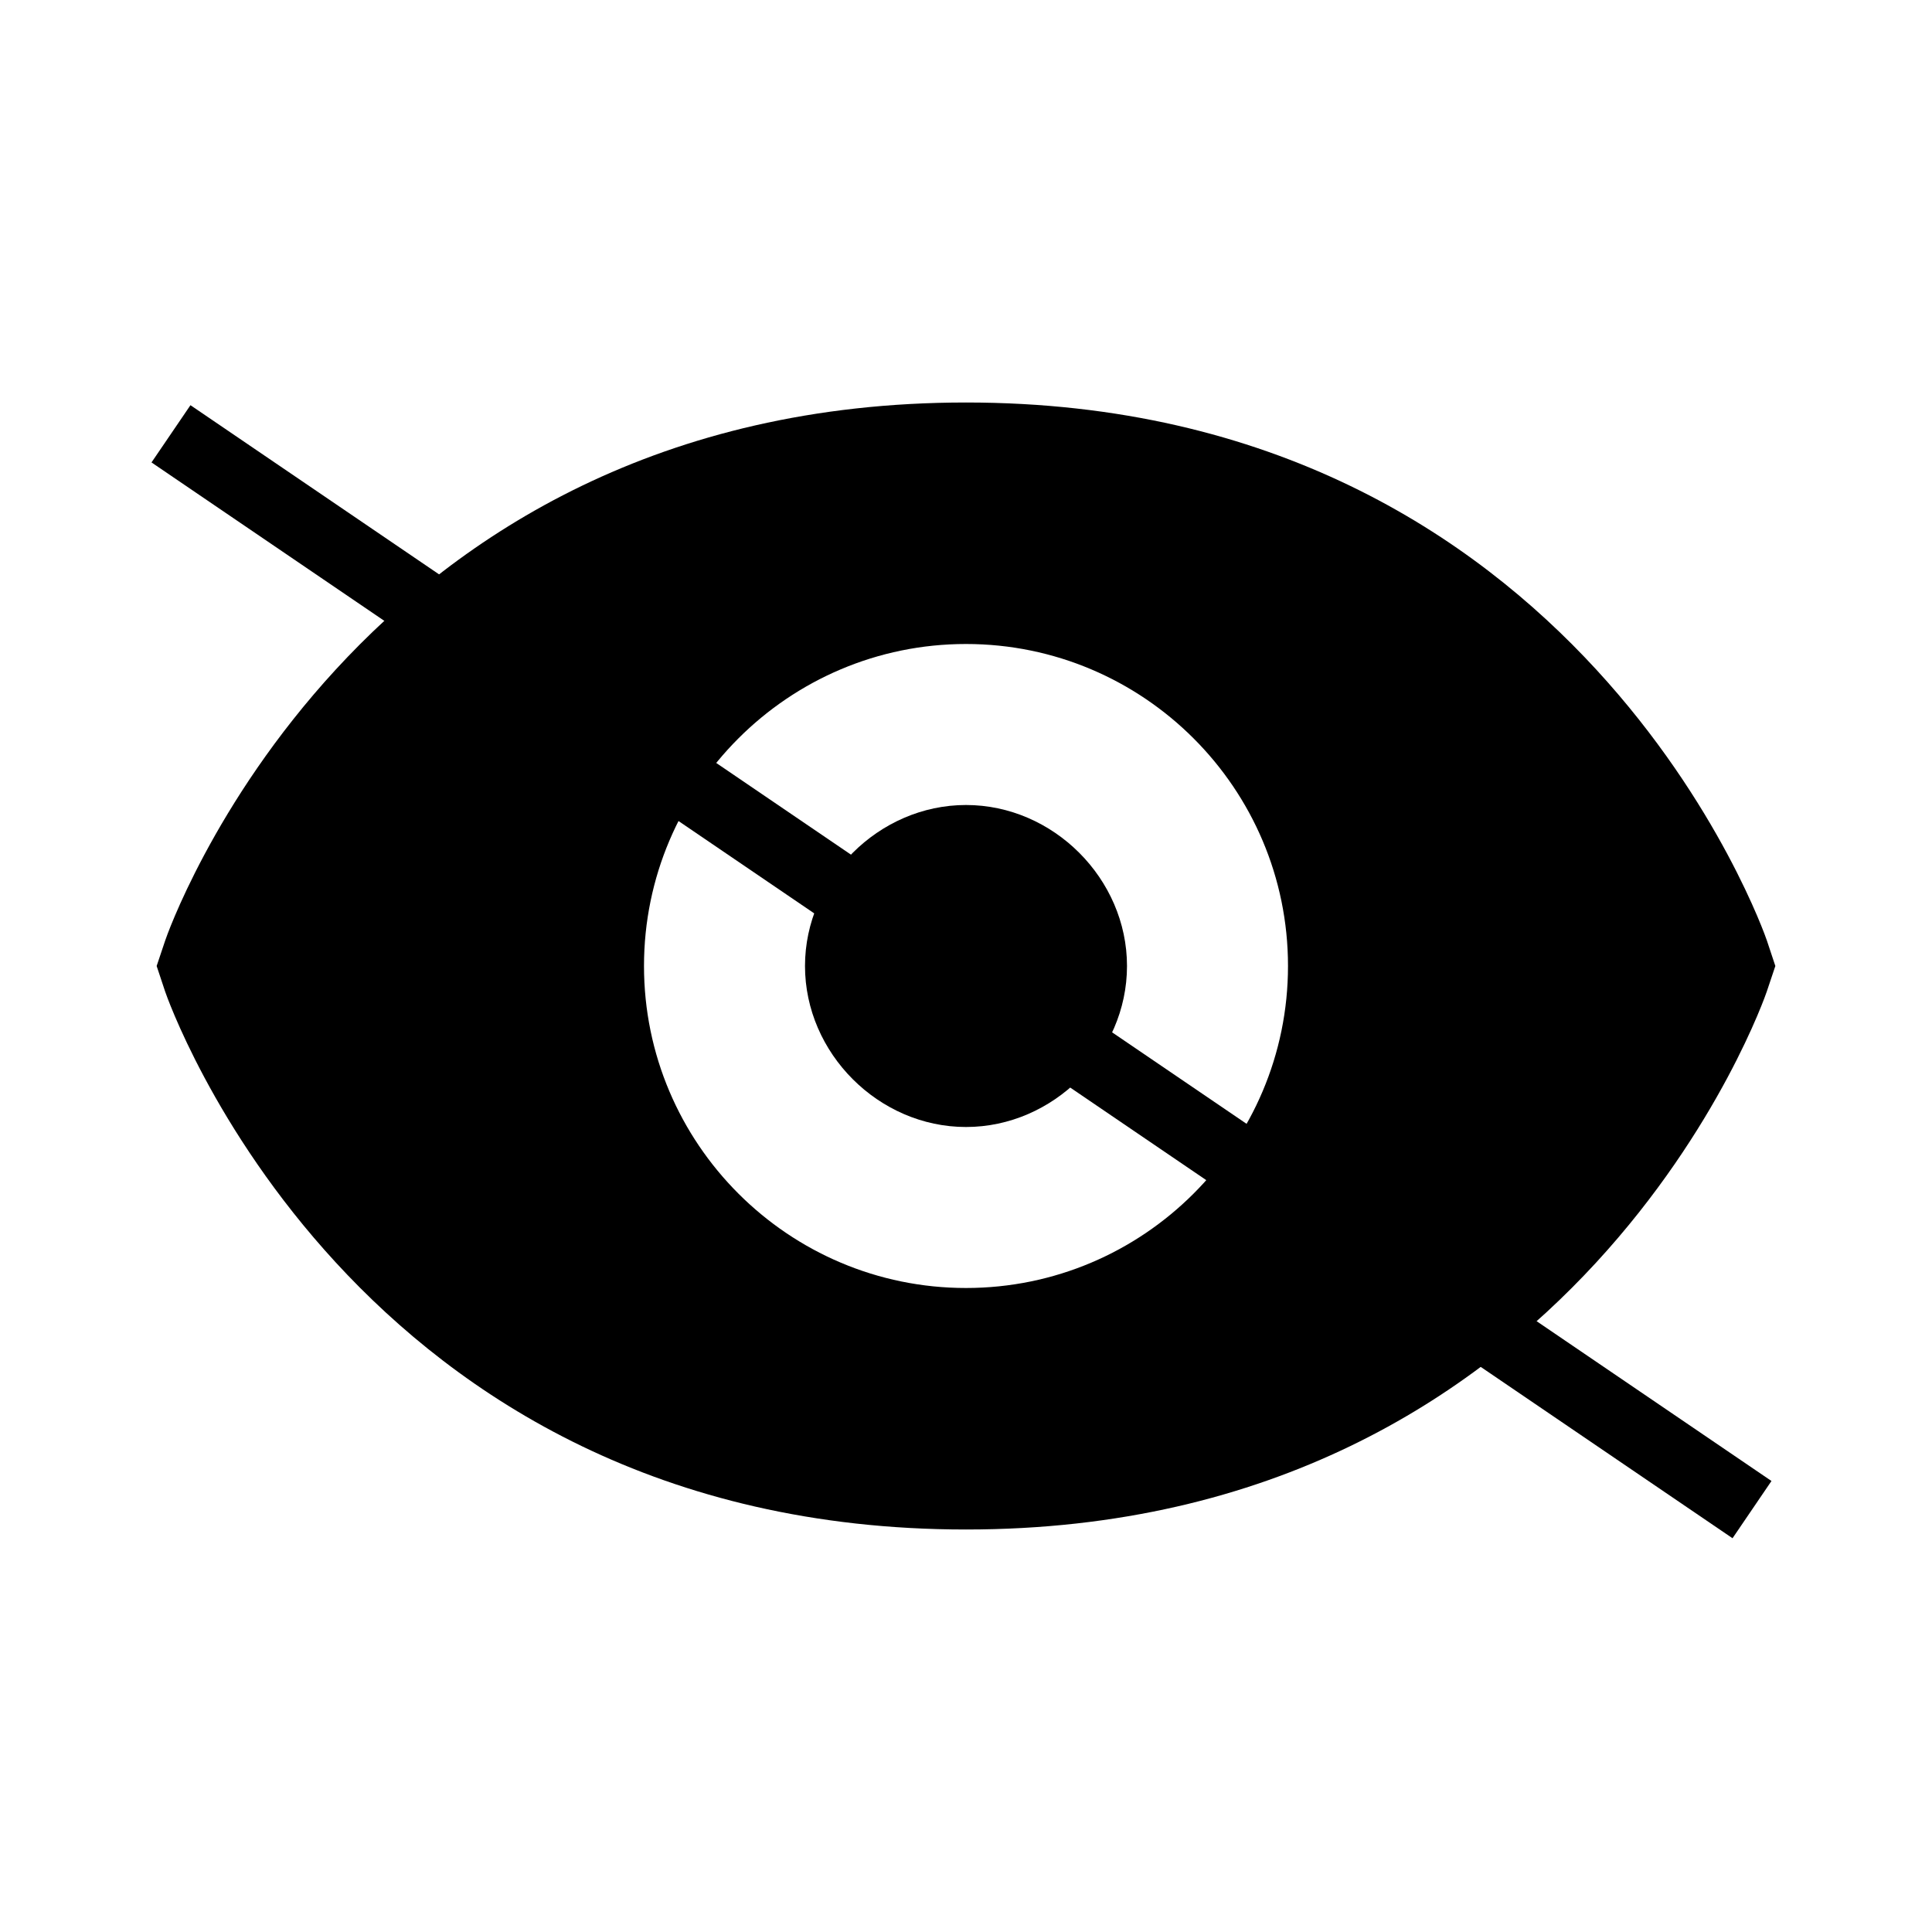 <?xml version="1.0" encoding="UTF-8" standalone="no"?>
<svg
   xmlns:svg="http://www.w3.org/2000/svg"
   xmlns="http://www.w3.org/2000/svg"
   height="24"
   viewBox="0 0 24 24"
   width="24"
   version="1.1"
   id="svg6">
  <defs
     id="defs10" />
  <path
     d="M12 5c-7.633 0-9.927 6.617-9.948 6.684L1.946 12l.105.316C2.073 12.383 4.367 19 12 19s9.927-6.617 9.948-6.684l.106-.316-.105-.316C21.927 11.617 19.633 5 12 5zm0 11c-2.206 0-4-1.794-4-4s1.794-4 4-4 4 1.794 4 4-1.794 4-4 4z"
     id="path2" />
  <path
     d="M12 10c-1.084 0-2 .916-2 2s.916 2 2 2 2-.916 2-2-.916-2-2-2z"
     id="path4" />
  <path
     style="fill:none;stroke:#000000;stroke-width:0.86px;stroke-linecap:butt;stroke-linejoin:miter;stroke-opacity:1"
     d="M 2.124,5.389 21.764,18.753"
     id="path837" />
</svg>
